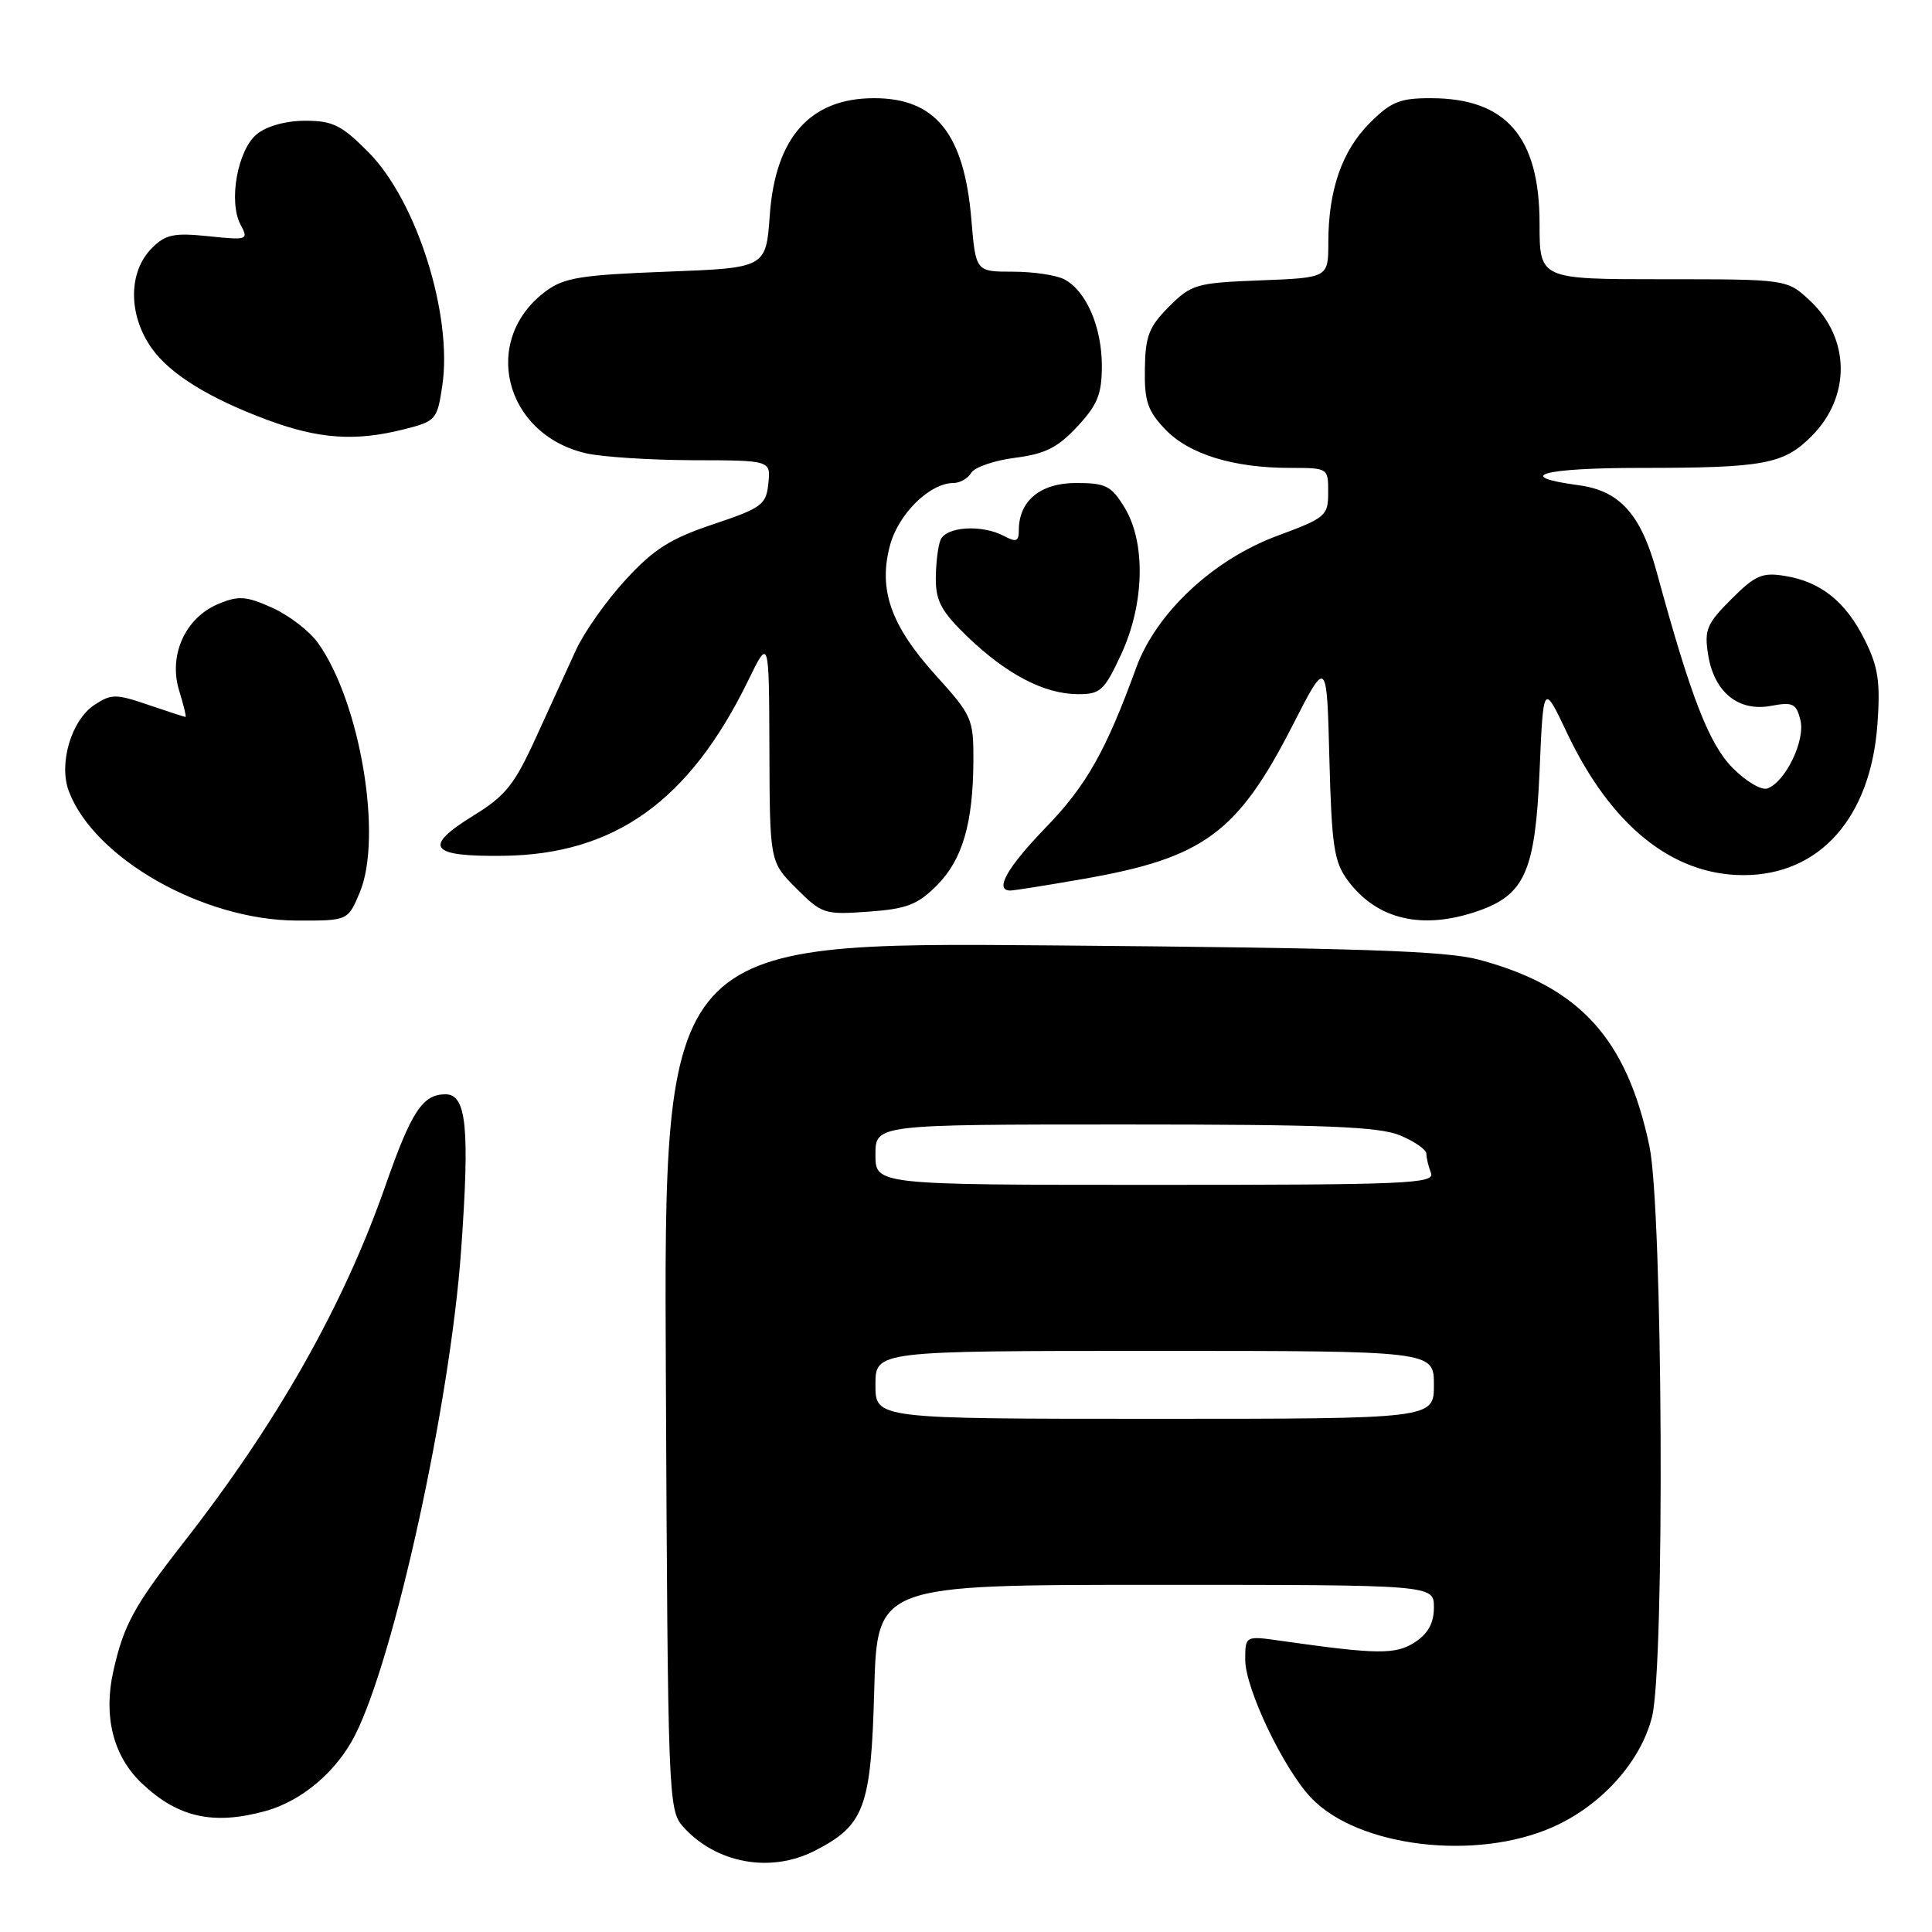 <?xml version="1.0" encoding="UTF-8" standalone="no"?>
<!DOCTYPE svg PUBLIC "-//W3C//DTD SVG 1.1//EN" "http://www.w3.org/Graphics/SVG/1.1/DTD/svg11.dtd" >
<svg xmlns="http://www.w3.org/2000/svg" xmlns:xlink="http://www.w3.org/1999/xlink" version="1.1" viewBox="0 0 256 256">
 <g >
 <path fill="currentColor"
d=" M 107.93 245.25 C 114.55 241.87 115.42 239.55 115.84 223.95 C 116.23 210.00 116.23 210.00 153.11 210.00 C 190.00 210.00 190.00 210.00 190.00 212.98 C 190.00 215.05 189.24 216.45 187.49 217.60 C 184.95 219.26 182.53 219.24 169.75 217.42 C 165.00 216.74 165.00 216.74 165.00 219.93 C 165.00 223.74 170.09 234.41 173.74 238.23 C 179.96 244.76 195.58 246.63 205.79 242.08 C 212.21 239.22 217.40 233.44 218.90 227.50 C 220.61 220.69 220.34 160.25 218.55 151.84 C 215.53 137.56 209.30 130.75 196.00 127.17 C 191.59 125.99 180.31 125.61 139.23 125.27 C 87.95 124.84 87.95 124.84 88.23 182.32 C 88.49 238.18 88.56 239.85 90.50 242.03 C 94.85 246.90 102.07 248.24 107.93 245.25 Z  M 35.22 239.96 C 40.00 238.63 44.58 234.75 47.03 229.95 C 52.26 219.69 59.65 185.94 61.10 165.68 C 62.26 149.42 61.82 145.00 59.03 145.00 C 56.00 145.00 54.51 147.27 51.07 157.11 C 45.53 172.98 36.70 188.57 24.28 204.45 C 17.78 212.77 16.38 215.32 15.01 221.47 C 13.68 227.41 15.00 232.67 18.73 236.24 C 23.53 240.83 28.25 241.89 35.22 239.96 Z  M 47.67 118.26 C 50.73 110.92 47.75 93.07 42.14 85.20 C 41.03 83.64 38.31 81.54 36.09 80.54 C 32.62 78.98 31.64 78.90 28.94 80.02 C 24.56 81.84 22.30 86.81 23.73 91.48 C 24.33 93.41 24.71 95.00 24.58 95.00 C 24.46 95.00 22.24 94.28 19.66 93.40 C 15.36 91.93 14.75 91.93 12.53 93.39 C 9.46 95.40 7.74 101.18 9.12 104.84 C 12.49 113.75 26.90 121.93 39.30 121.98 C 46.10 122.00 46.10 122.00 47.67 118.26 Z  M 195.91 120.69 C 202.06 118.54 203.43 115.39 204.00 102.18 C 204.50 90.50 204.50 90.50 207.64 97.12 C 213.45 109.38 221.59 115.95 231.00 115.96 C 241.11 115.97 247.88 108.35 248.77 95.96 C 249.17 90.37 248.88 88.39 247.11 84.83 C 244.60 79.75 241.28 77.08 236.50 76.31 C 233.50 75.82 232.57 76.23 229.40 79.40 C 226.14 82.66 225.81 83.45 226.34 86.78 C 227.14 91.73 230.36 94.34 234.67 93.53 C 237.55 92.99 238.02 93.22 238.56 95.40 C 239.24 98.09 236.62 103.55 234.21 104.47 C 233.43 104.77 231.37 103.56 229.59 101.76 C 226.45 98.58 224.05 92.41 219.52 75.79 C 217.44 68.16 214.63 65.03 209.22 64.30 C 200.41 63.12 204.34 62.00 217.32 62.00 C 233.72 62.00 236.32 61.52 240.02 57.82 C 245.27 52.58 245.19 44.85 239.84 39.85 C 236.79 37.00 236.79 37.00 220.39 37.00 C 204.00 37.00 204.00 37.00 204.00 29.65 C 204.00 18.15 199.59 13.04 189.65 13.01 C 185.49 13.00 184.33 13.47 181.50 16.30 C 177.82 19.98 176.01 25.19 176.01 32.15 C 176.00 36.80 176.00 36.80 167.02 37.15 C 158.50 37.48 157.88 37.66 154.90 40.63 C 152.24 43.29 151.76 44.54 151.70 48.88 C 151.63 53.17 152.07 54.46 154.41 56.90 C 157.55 60.19 163.43 62.00 170.94 62.00 C 175.98 62.00 176.00 62.01 175.99 65.25 C 175.99 68.35 175.67 68.62 169.24 71.00 C 160.73 74.16 153.19 81.22 150.54 88.51 C 146.55 99.49 143.93 104.12 138.59 109.63 C 133.44 114.95 131.72 118.00 133.87 118.00 C 134.35 118.00 138.71 117.31 143.56 116.46 C 159.51 113.68 163.99 110.38 171.33 96.01 C 175.81 87.25 175.81 87.25 176.15 100.55 C 176.46 112.17 176.77 114.21 178.60 116.68 C 182.46 121.88 188.51 123.28 195.91 120.69 Z  M 124.12 117.34 C 127.53 113.93 128.94 109.12 128.98 100.76 C 129.00 95.27 128.78 94.78 124.06 89.56 C 118.04 82.92 116.35 78.14 117.93 72.26 C 119.06 68.06 123.21 64.00 126.35 64.00 C 127.20 64.00 128.26 63.39 128.70 62.65 C 129.14 61.91 131.75 61.01 134.50 60.66 C 138.48 60.15 140.16 59.31 142.75 56.52 C 145.43 53.64 146.00 52.23 146.00 48.47 C 146.00 43.34 143.94 38.57 141.06 37.03 C 140.00 36.46 136.92 36.00 134.21 36.00 C 129.29 36.00 129.29 36.00 128.71 29.08 C 127.76 17.71 123.96 12.99 115.79 13.01 C 107.35 13.02 102.74 18.21 102.00 28.50 C 101.50 35.50 101.50 35.50 88.32 36.00 C 76.99 36.43 74.74 36.79 72.32 38.59 C 63.68 45.00 66.78 57.54 77.64 60.06 C 79.76 60.55 86.14 60.96 91.81 60.98 C 102.13 61.00 102.13 61.00 101.81 64.06 C 101.52 66.89 100.96 67.30 94.50 69.47 C 88.82 71.37 86.63 72.76 82.91 76.81 C 80.38 79.55 77.41 83.75 76.31 86.15 C 75.21 88.54 72.82 93.77 71.00 97.76 C 68.18 103.95 66.98 105.46 62.78 108.04 C 55.96 112.24 56.90 113.52 66.67 113.40 C 81.46 113.22 91.35 106.14 99.15 90.15 C 101.90 84.50 101.90 84.50 101.95 99.35 C 102.00 114.20 102.00 114.20 105.52 117.72 C 108.91 121.11 109.26 121.22 115.07 120.80 C 120.13 120.44 121.58 119.88 124.12 117.34 Z  M 148.54 86.75 C 151.66 80.05 151.85 71.91 149.01 67.25 C 147.25 64.37 146.53 64.00 142.57 64.00 C 137.86 64.00 135.00 66.36 135.00 70.26 C 135.00 71.74 134.65 71.88 133.07 71.04 C 130.11 69.45 125.30 69.77 124.61 71.58 C 124.27 72.45 124.00 74.78 124.00 76.75 C 124.00 79.67 124.80 81.11 128.27 84.44 C 133.44 89.38 138.37 91.95 142.80 91.98 C 145.80 92.00 146.31 91.54 148.54 86.75 Z  M 53.51 56.89 C 57.76 55.82 57.93 55.62 58.60 51.15 C 60.01 41.80 55.23 26.64 48.85 20.20 C 45.27 16.58 44.10 16.00 40.45 16.00 C 37.90 16.00 35.36 16.70 34.05 17.76 C 31.48 19.84 30.24 26.72 31.88 29.78 C 32.96 31.79 32.81 31.84 27.62 31.30 C 23.04 30.83 21.94 31.06 20.13 32.87 C 16.97 36.03 16.97 41.74 20.12 46.17 C 22.55 49.58 27.69 52.76 35.42 55.64 C 42.26 58.18 47.08 58.51 53.51 56.89 Z  M 116.00 183.50 C 116.00 179.00 116.00 179.00 153.00 179.00 C 190.00 179.00 190.00 179.00 190.00 183.50 C 190.00 188.00 190.00 188.00 153.00 188.00 C 116.00 188.00 116.00 188.00 116.00 183.50 Z  M 116.00 153.00 C 116.00 149.00 116.00 149.00 149.03 149.00 C 175.61 149.00 182.74 149.28 185.53 150.45 C 187.44 151.25 189.00 152.33 189.00 152.87 C 189.00 153.40 189.27 154.55 189.61 155.42 C 190.15 156.84 186.53 157.00 153.11 157.00 C 116.00 157.00 116.00 157.00 116.00 153.00 Z "/>
</g>
</svg>